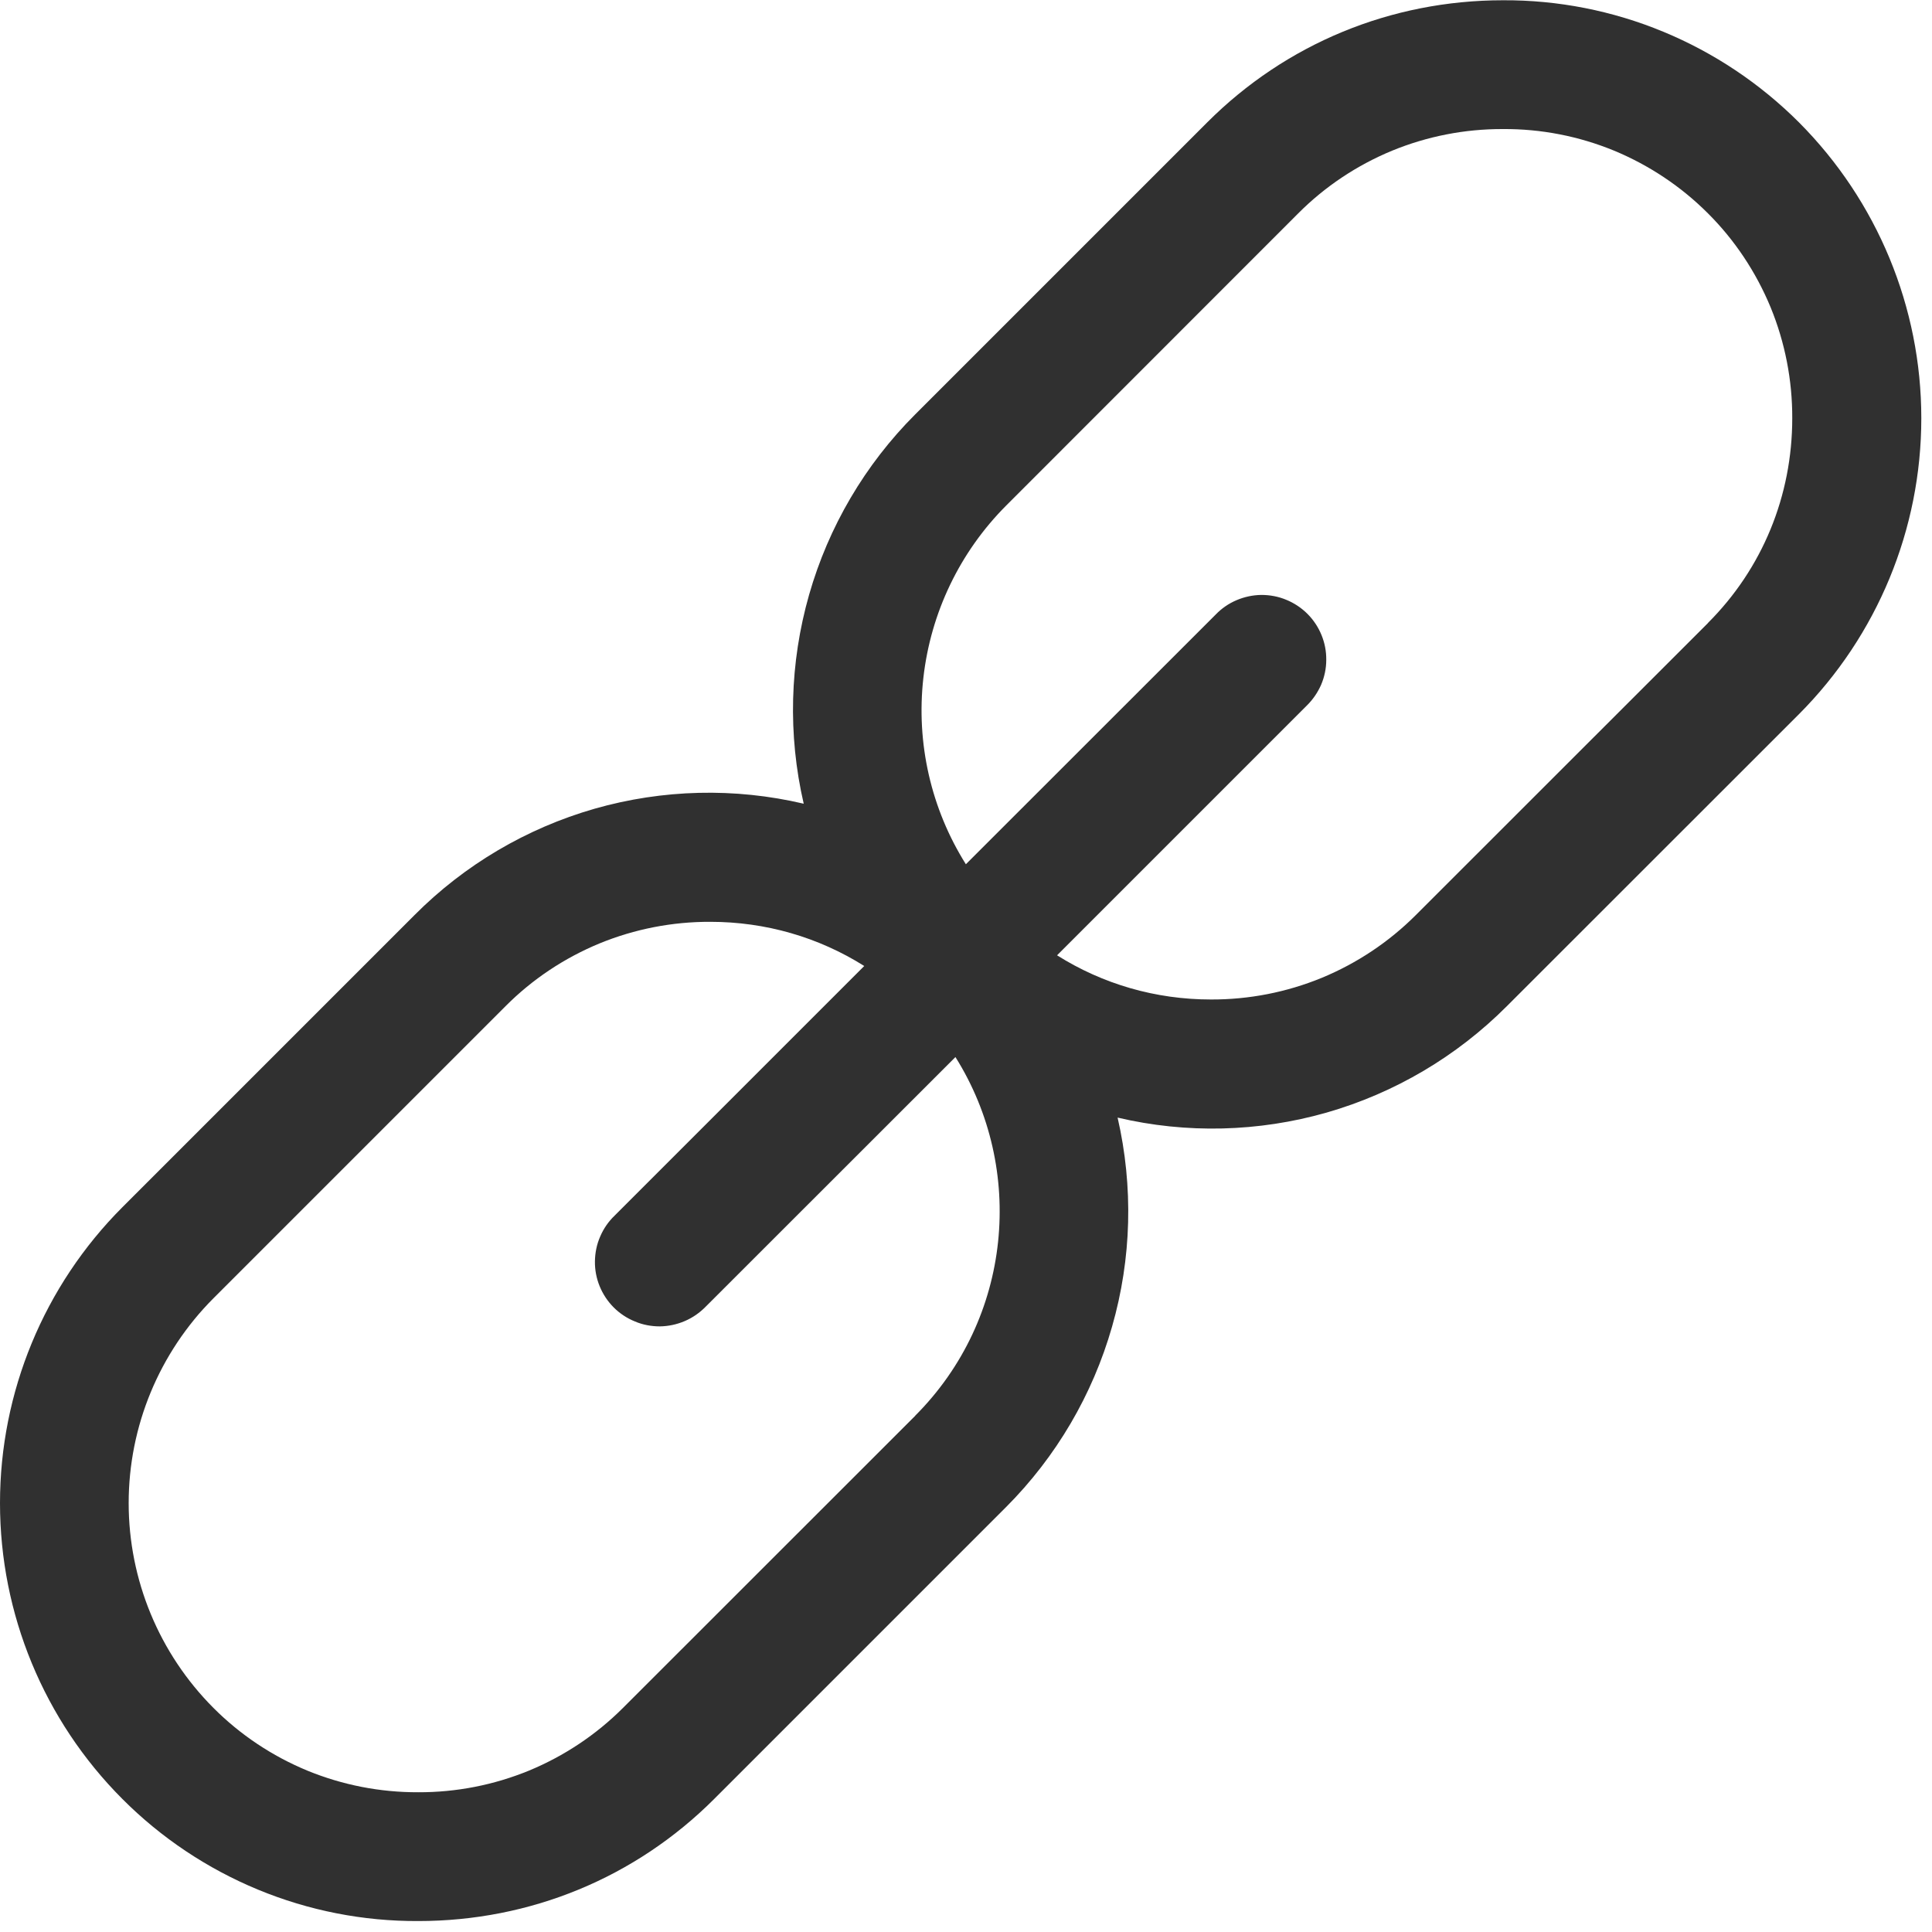 <svg width="15" height="15" viewBox="0 0 15 15" fill="none" xmlns="http://www.w3.org/2000/svg">
<g clip-path="url(#clip0_3413_19774)">
<path fill-rule="evenodd" clip-rule="evenodd" d="M13.967 0.95C13.665 0.648 13.307 0.409 12.913 0.246C12.519 0.083 12.096 0 11.67 0.002C10.8 0.002 9.984 0.339 9.373 0.95L7.105 3.218C6.716 3.607 6.433 4.089 6.282 4.617C6.131 5.146 6.116 5.704 6.24 6.24C5.704 6.114 5.145 6.128 4.616 6.279C4.087 6.431 3.606 6.715 3.218 7.105L0.95 9.373C0.341 9.983 0 10.809 0 11.67C0 12.531 0.341 13.357 0.95 13.967C1.251 14.269 1.609 14.508 2.003 14.671C2.397 14.834 2.82 14.917 3.247 14.915C4.117 14.915 4.933 14.579 5.545 13.967L7.812 11.7C8.2 11.311 8.483 10.829 8.634 10.3C8.786 9.771 8.8 9.213 8.677 8.677C9.212 8.803 9.771 8.789 10.3 8.638C10.829 8.486 11.31 8.202 11.699 7.812L13.967 5.545C14.575 4.935 14.917 4.109 14.917 3.247C14.917 2.386 14.575 1.56 13.967 0.95V0.95ZM7.105 10.993L4.837 13.26C4.628 13.469 4.38 13.634 4.107 13.747C3.834 13.859 3.542 13.916 3.247 13.915C2.951 13.916 2.659 13.859 2.386 13.747C2.113 13.634 1.865 13.469 1.657 13.26C1.236 12.838 0.999 12.266 0.999 11.67C0.999 11.074 1.236 10.502 1.657 10.08L3.925 7.812C4.133 7.603 4.381 7.438 4.654 7.325C4.927 7.213 5.219 7.156 5.515 7.157C5.945 7.157 6.356 7.277 6.71 7.5L4.772 9.438C4.724 9.484 4.686 9.539 4.66 9.6C4.633 9.661 4.62 9.727 4.619 9.793C4.618 9.86 4.631 9.926 4.656 9.987C4.681 10.048 4.718 10.104 4.765 10.151C4.812 10.198 4.868 10.235 4.93 10.26C4.991 10.286 5.057 10.298 5.123 10.298C5.19 10.297 5.255 10.283 5.316 10.257C5.377 10.231 5.432 10.193 5.479 10.145L7.418 8.207C7.963 9.075 7.86 10.237 7.105 10.992V10.993ZM13.26 4.838L10.992 7.105C10.783 7.314 10.535 7.479 10.262 7.592C9.989 7.704 9.697 7.761 9.402 7.76C8.971 7.76 8.561 7.64 8.207 7.417L10.145 5.479C10.192 5.433 10.23 5.378 10.257 5.317C10.283 5.256 10.297 5.19 10.297 5.124C10.298 5.057 10.285 4.991 10.26 4.93C10.235 4.869 10.198 4.813 10.151 4.766C10.104 4.719 10.048 4.682 9.987 4.657C9.925 4.631 9.859 4.619 9.793 4.619C9.726 4.62 9.661 4.634 9.6 4.66C9.539 4.686 9.484 4.724 9.438 4.772L7.499 6.71C7.228 6.279 7.112 5.769 7.169 5.263C7.226 4.757 7.452 4.286 7.812 3.925L10.079 1.657C10.287 1.448 10.535 1.283 10.808 1.17C11.081 1.058 11.373 1.001 11.669 1.002C11.964 1 12.257 1.057 12.53 1.169C12.803 1.282 13.051 1.447 13.26 1.656C13.469 1.864 13.634 2.113 13.747 2.386C13.859 2.659 13.916 2.952 13.915 3.247C13.915 3.85 13.683 4.415 13.26 4.837V4.838Z" fill="#303030"/>
</g>
<defs>
<clipPath id="clip0_3413_19774">
<rect width="15" height="15" fill="white"/>
</clipPath>
</defs>
</svg>
